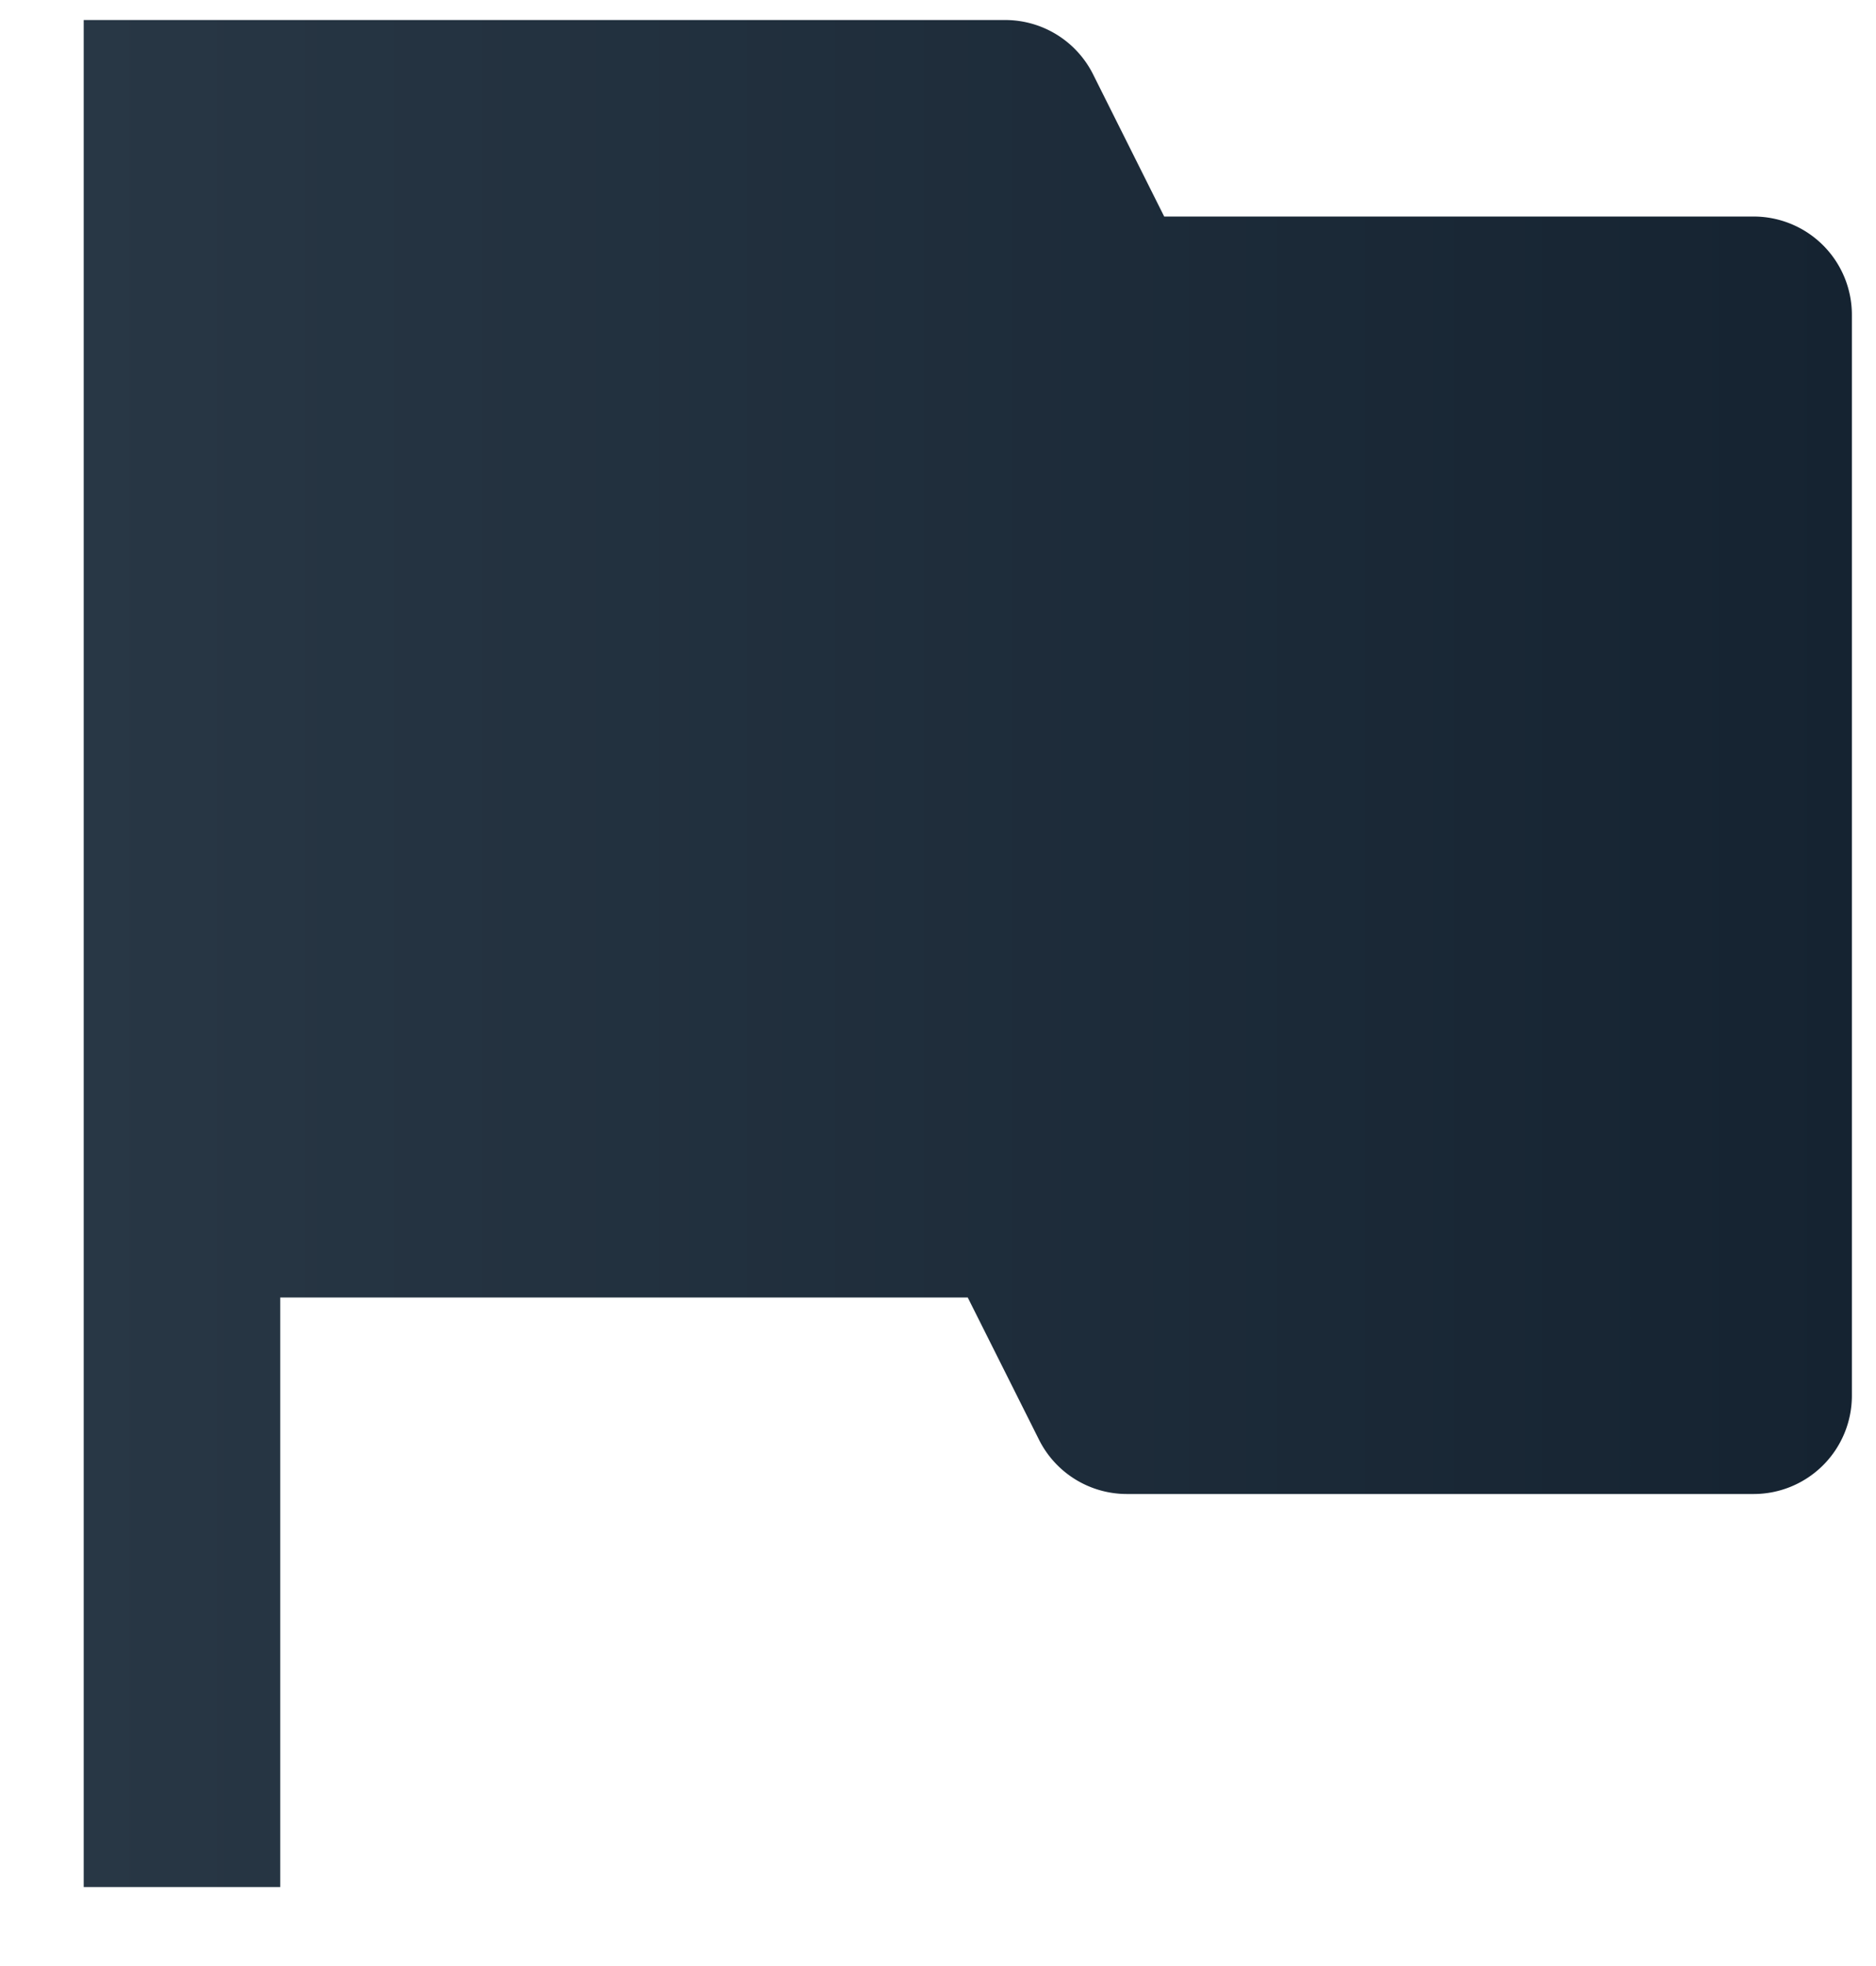 <svg width="21" height="22" fill="none" xmlns="http://www.w3.org/2000/svg"><path d="M.938.224h10.315a1.1 1.1 0 0 1 .983.608l.796 1.591h6.598a1.1 1.1 0 0 1 1.1 1.1v12.095a1.1 1.1 0 0 1-1.1 1.1h-7.017a1.1 1.1 0 0 1-.983-.609l-.797-1.59H3.137v6.597h-2.2V.224Z" fill="url(#a)"/><defs><linearGradient id="a" x1=".938" y1="10.67" x2="20.729" y2="10.67" gradientUnits="userSpaceOnUse"><stop stop-color="#283745"/><stop offset="1" stop-color="#152331"/></linearGradient></defs></svg>
